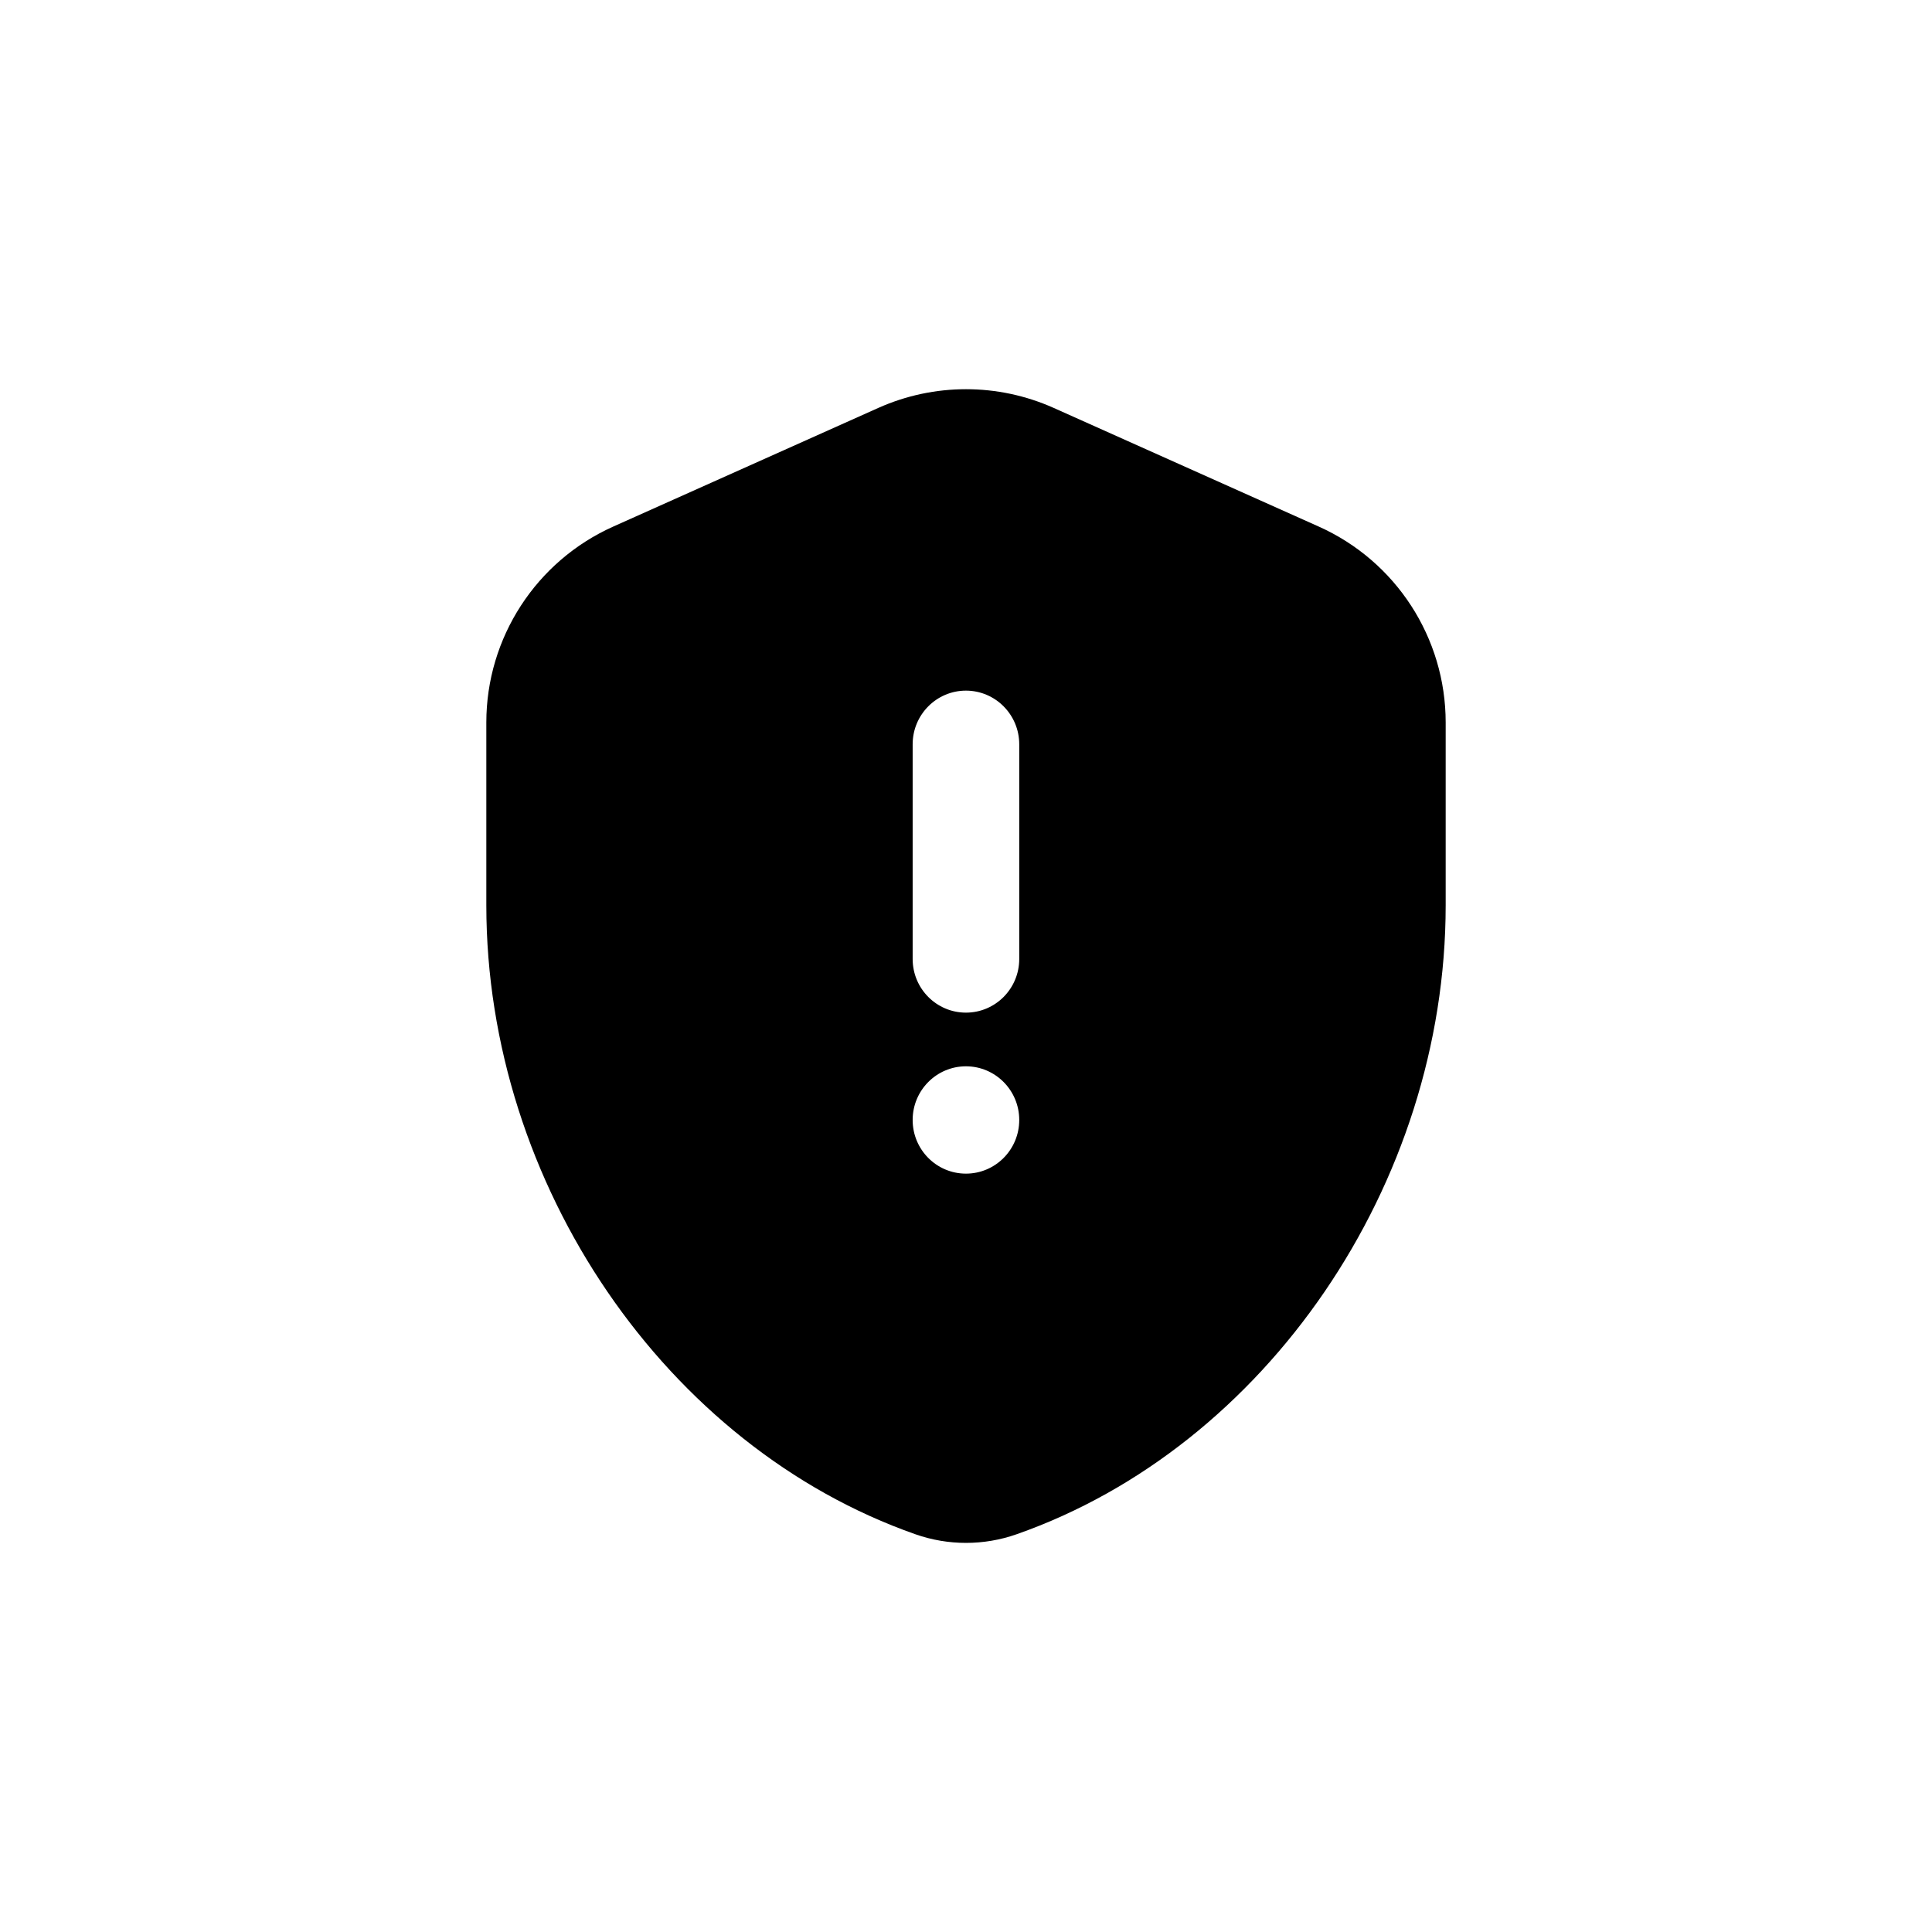 <svg width="36" height="36" viewBox="0 0 36 36" fill="none" xmlns="http://www.w3.org/2000/svg">
<path d="M16.366 7.601C17.406 7.136 18.594 7.136 19.634 7.601L24.571 9.811C26.011 10.455 26.938 11.885 26.938 13.462V16.869C26.938 22.073 23.585 26.961 18.942 28.589C18.333 28.803 17.667 28.803 17.058 28.589C12.415 26.961 9.062 22.073 9.062 16.869V13.462C9.062 11.885 9.989 10.455 11.429 9.811L16.366 7.601ZM17.999 19.869C17.451 19.869 17.006 20.317 17.006 20.869C17.006 21.422 17.451 21.869 17.999 21.869C18.547 21.869 18.992 21.422 18.992 20.869C18.992 20.317 18.547 19.869 17.999 19.869ZM17.999 12.869C17.451 12.869 17.006 13.317 17.006 13.869V17.869C17.006 18.422 17.451 18.869 17.999 18.869C18.547 18.869 18.992 18.422 18.992 17.869V13.869C18.992 13.317 18.547 12.869 17.999 12.869Z" fill="currentColor"/>
</svg>
